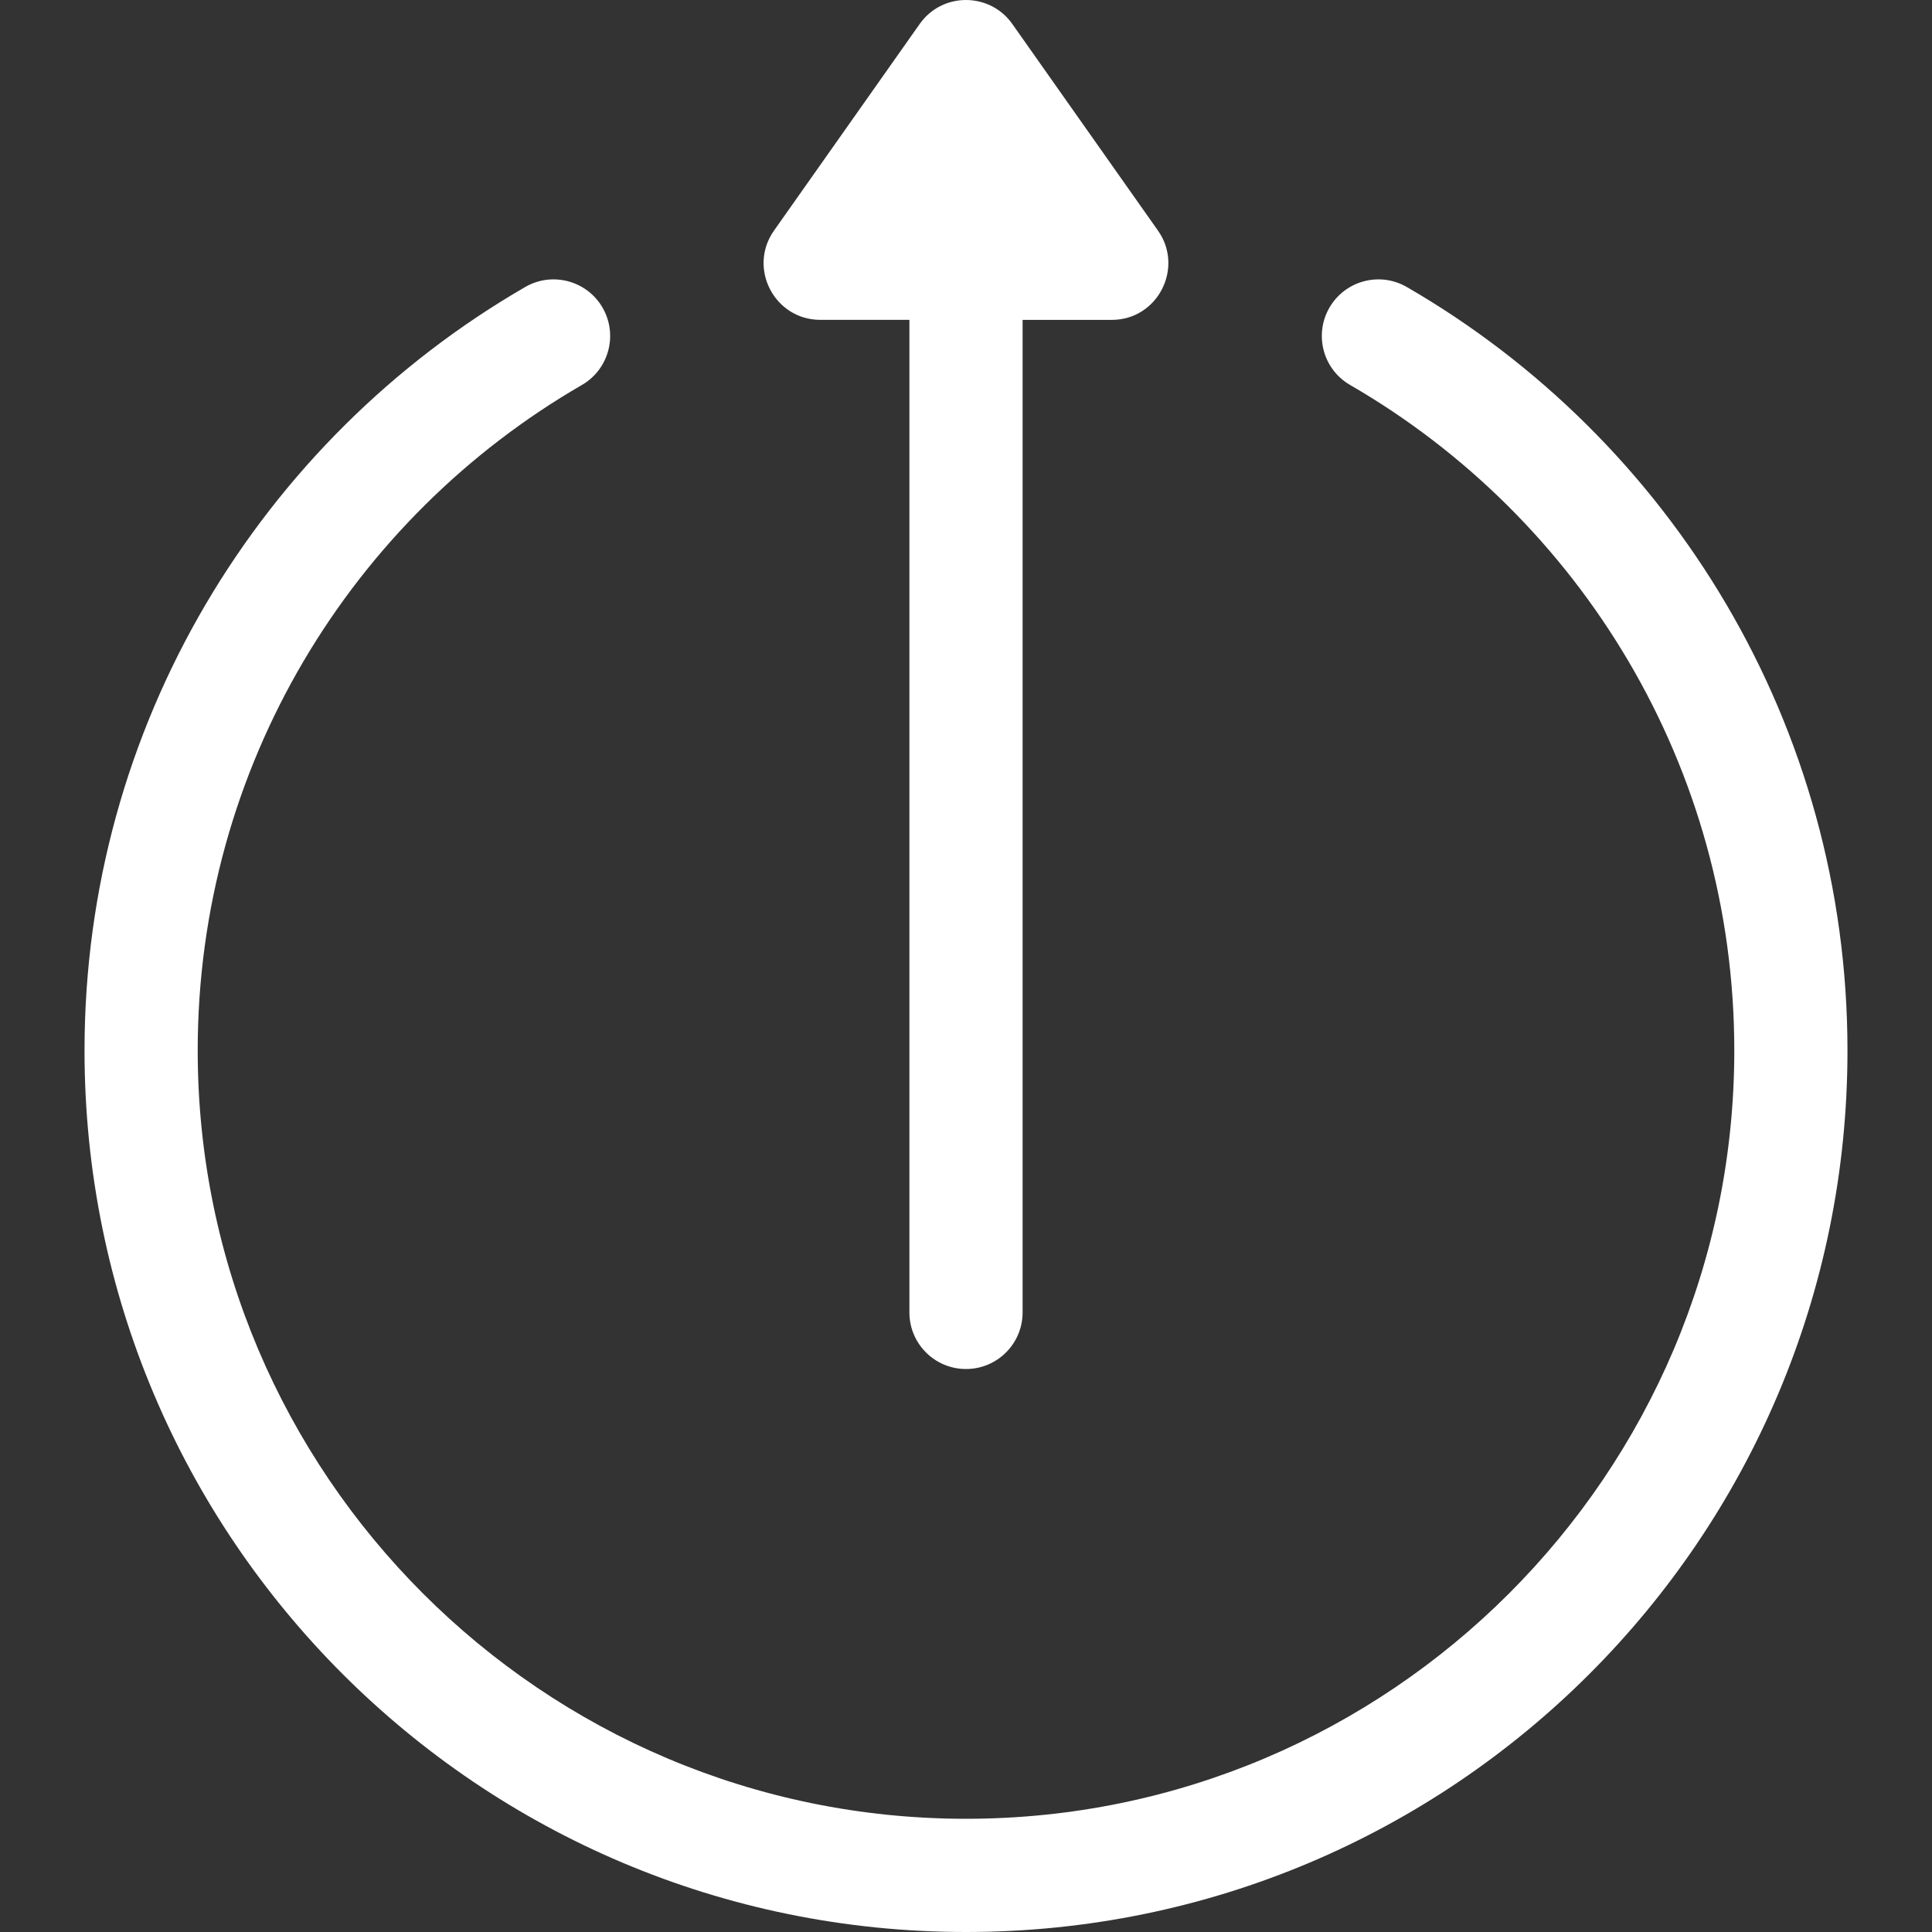 <svg width="60" height="60" viewBox="0 0 60 60" fill="none" xmlns="http://www.w3.org/2000/svg">
<rect x="0" y="0" width="60" height="60" fill="#333333" stroke="none"/>
<g clip-path="url(#clip0)">
<path d="M28.563 0.743L24.037 7.162C23.217 8.326 24.052 9.933 25.474 9.933H28.242V40.758C28.242 41.729 29.029 42.516 30 42.516C30.971 42.516 31.758 41.729 31.758 40.758V9.934H34.526C35.957 9.934 36.776 8.317 35.963 7.163L31.437 0.743C30.746 -0.238 29.27 -0.257 28.563 0.743Z" fill="white"/>
<path d="M41.287 9.554C40.801 10.394 41.088 11.47 41.929 11.956C49.067 16.085 53.86 23.804 53.86 32.625C53.86 45.781 43.156 56.484 30 56.484C16.844 56.484 6.14 45.781 6.14 32.625C6.14 23.798 10.937 16.083 18.071 11.956C18.912 11.47 19.198 10.394 18.713 9.554C18.227 8.714 17.151 8.427 16.311 8.913C8.101 13.662 2.625 22.532 2.625 32.625C2.625 47.755 14.868 60 30 60C45.13 60 57.375 47.756 57.375 32.625C57.375 22.527 51.895 13.66 43.689 8.913C42.849 8.427 41.773 8.714 41.287 9.554Z" fill="white"/>
</g>
<defs>
<clipPath id="clip0">
<rect width="60" height="60" fill="white" transform="translate(0 60) rotate(-90)"/>
</clipPath>
</defs>
</svg>
